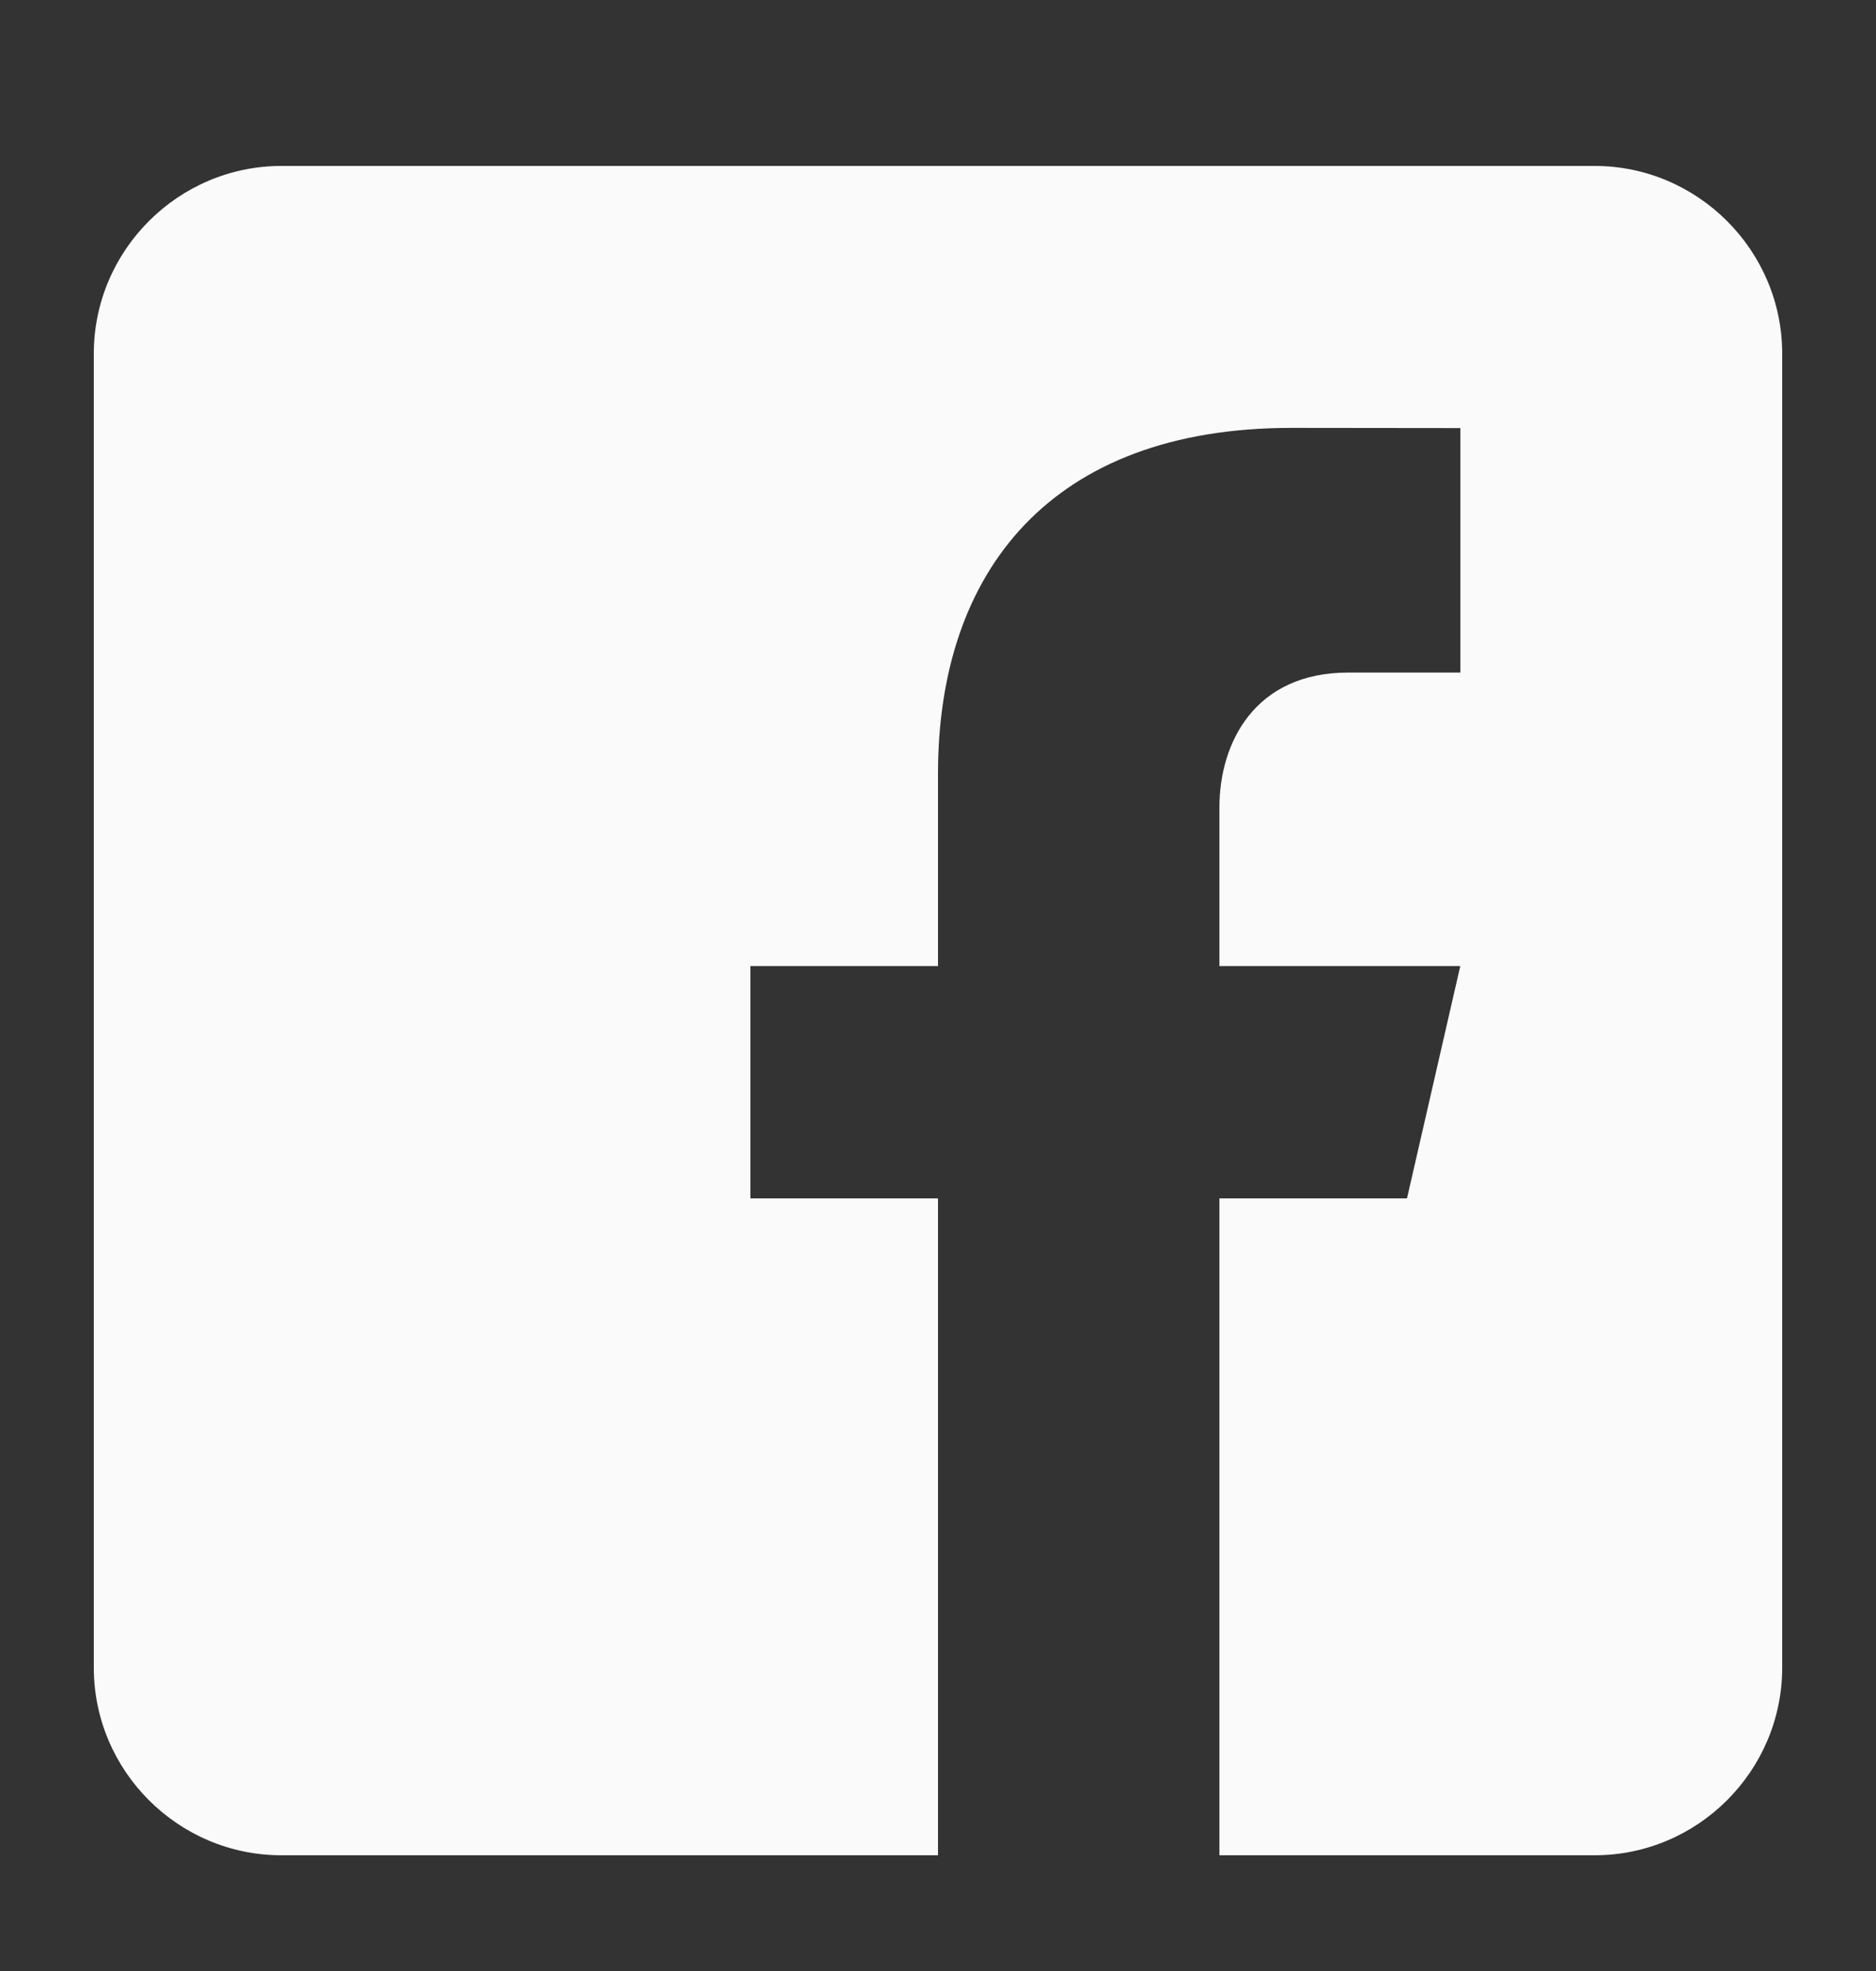 <svg width="20" height="21" viewBox="0 0 20 21" fill="none" xmlns="http://www.w3.org/2000/svg">
  <rect x="0" y="0" width="20" height="21" fill="#333333" stroke="none"/>
  <path d="M17 1.768H3C1.9 1.768 1 2.668 1 3.768V17.767C1 18.869 1.9 19.767 3 19.767H10V12.768H8V10.293H10V8.243C10 6.079 11.212 4.559 13.766 4.559L15.569 4.561V7.166H14.372C13.378 7.166 13 7.912 13 8.604V10.293H15.568L15 12.768H13V19.767H17C18.1 19.767 19 18.869 19 17.767V3.768C19 2.668 18.1 1.768 17 1.768Z" fill="#FAFAFB"/>
</svg>